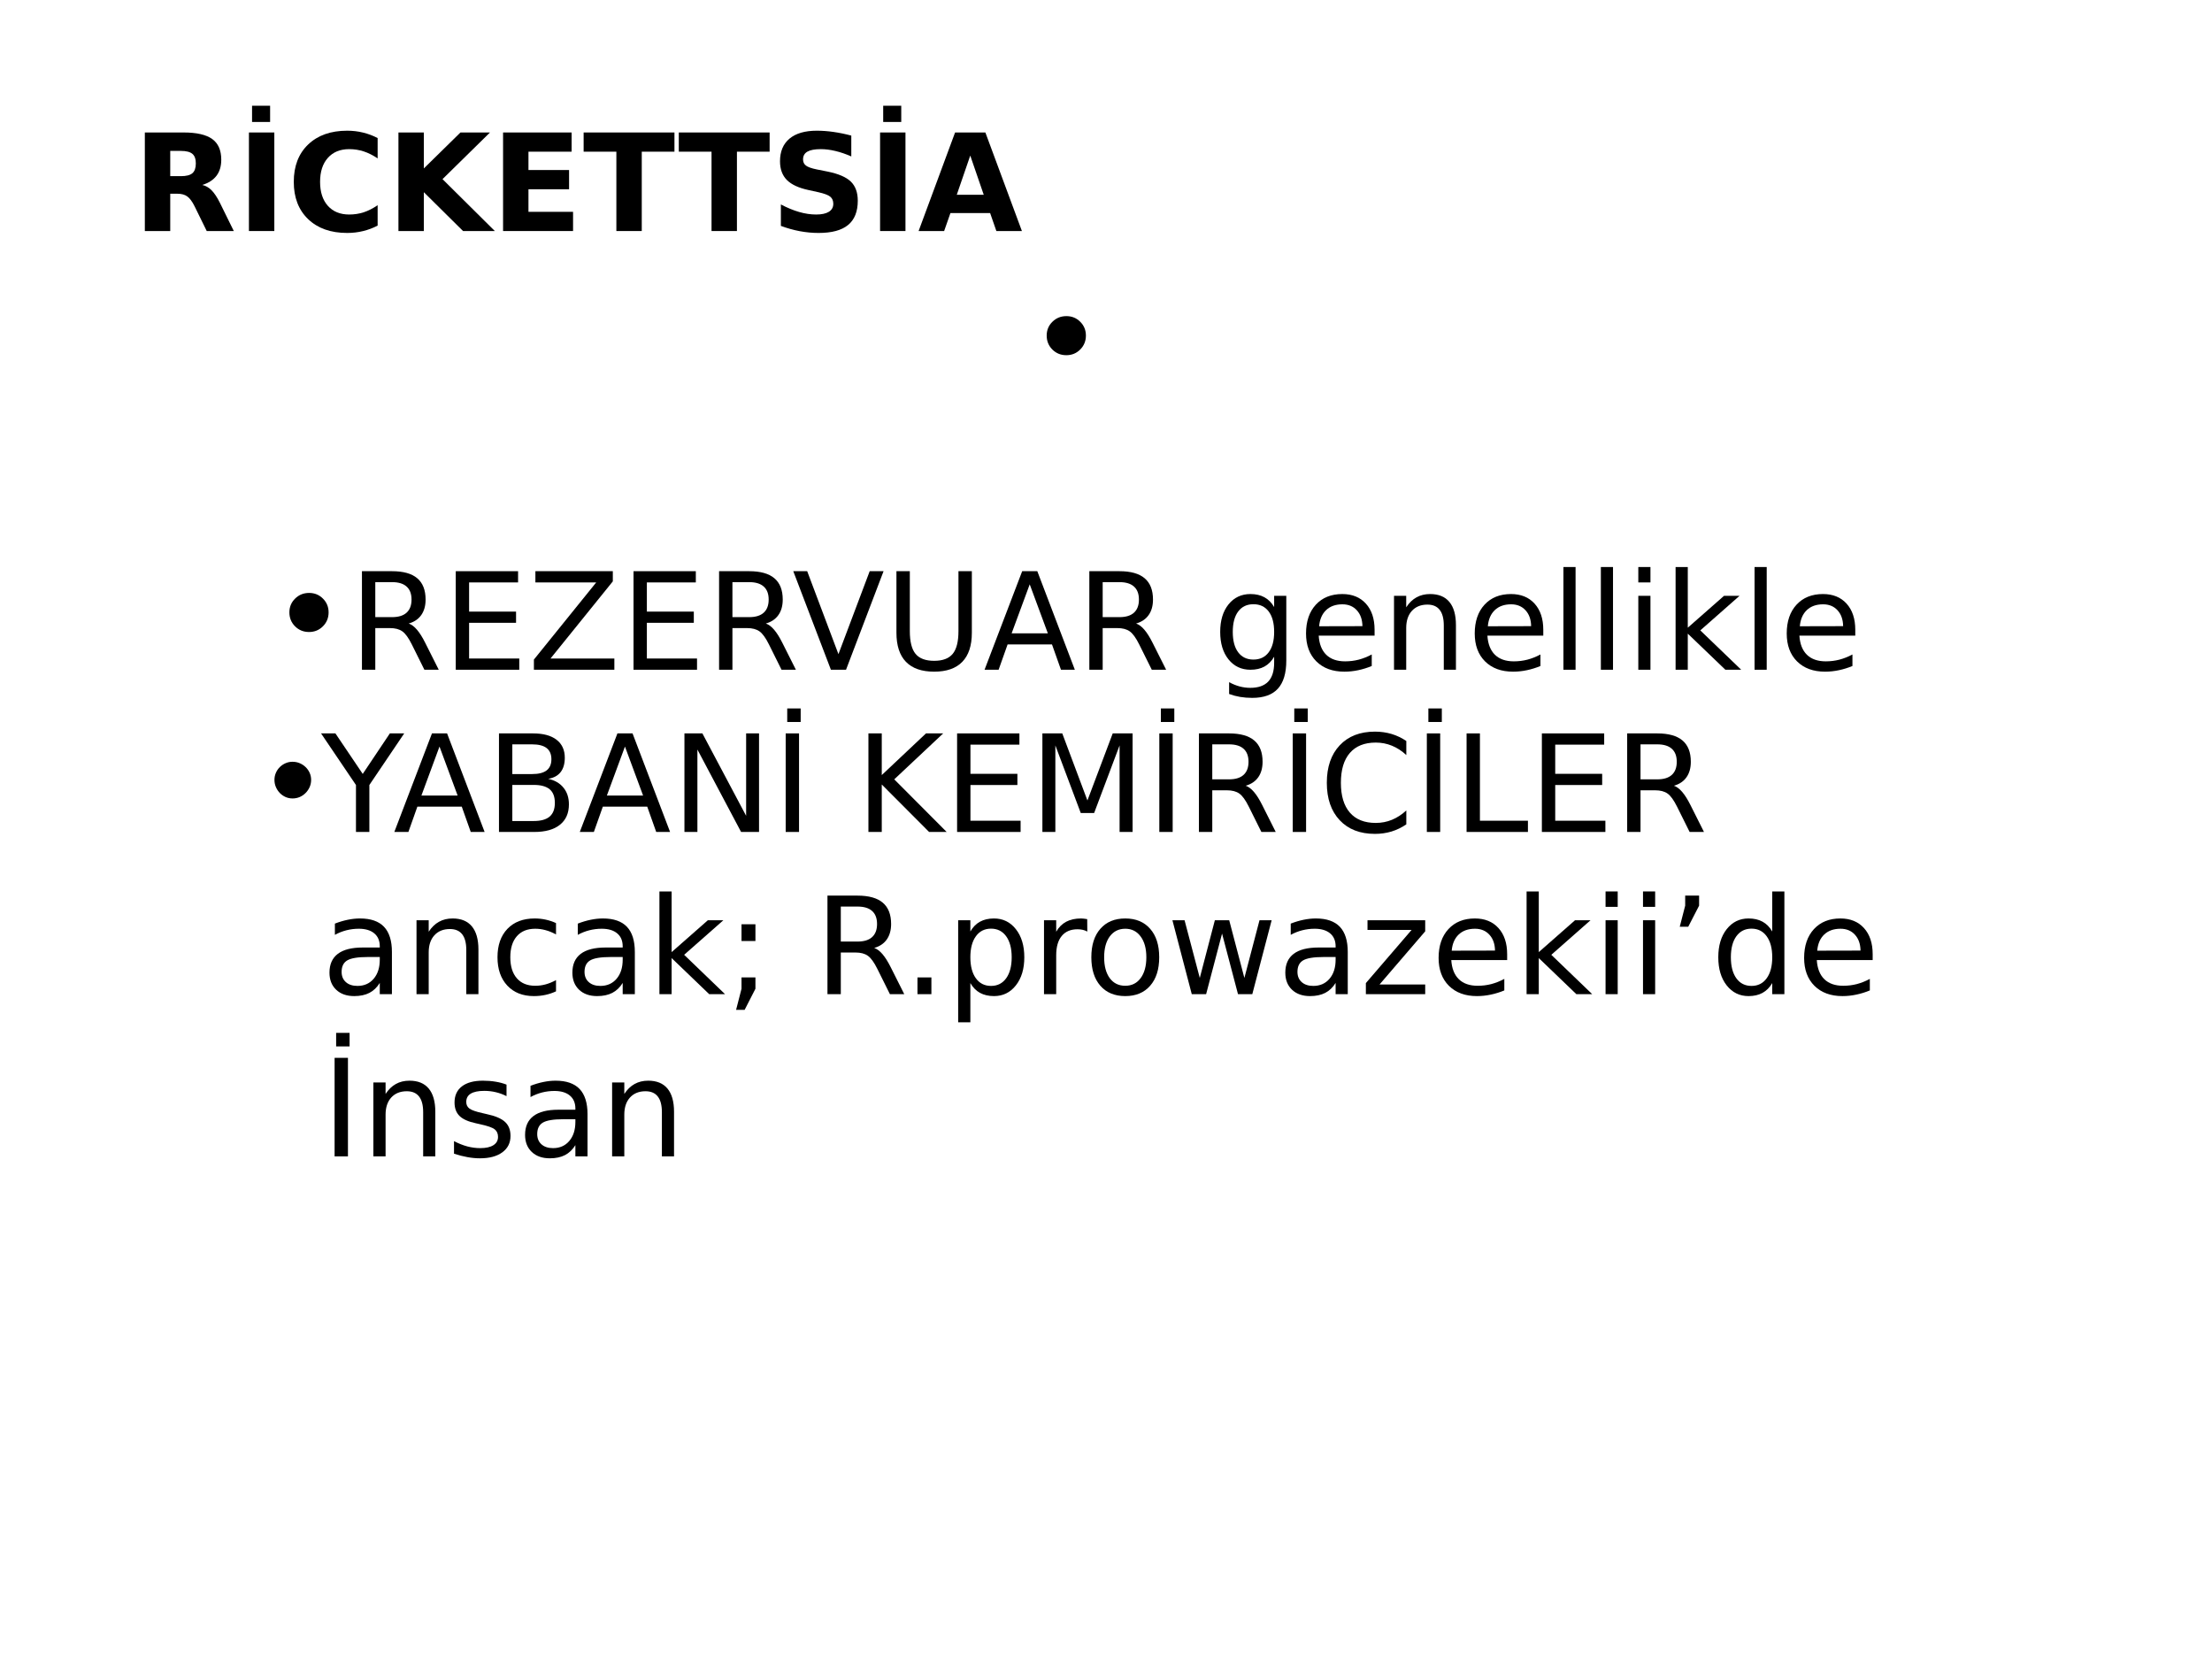 <?xml version="1.0" encoding="UTF-8"?>
<svg xmlns="http://www.w3.org/2000/svg" xmlns:xlink="http://www.w3.org/1999/xlink" width="720pt" height="540pt" viewBox="0 0 720 540" version="1.1">
<defs>
<g>
<symbol overflow="visible" id="glyph0-0">
<path style="stroke:none;" d="M 2.188 7.781 L 2.188 -31.031 L 24.188 -31.031 L 24.188 7.781 Z M 4.656 5.328 L 21.75 5.328 L 21.75 -28.547 L 4.656 -28.547 Z M 4.656 5.328 "/>
</symbol>
<symbol overflow="visible" id="glyph0-1">
<path style="stroke:none;" d="M 15.797 -17.859 C 17.523 -17.859 18.766 -18.176 19.516 -18.812 C 20.266 -19.457 20.641 -20.52 20.641 -22 C 20.641 -23.457 20.266 -24.5 19.516 -25.125 C 18.766 -25.758 17.523 -26.078 15.797 -26.078 L 12.312 -26.078 L 12.312 -17.859 Z M 12.312 -12.141 L 12.312 0 L 4.047 0 L 4.047 -32.078 L 16.672 -32.078 C 20.898 -32.078 24 -31.367 25.969 -29.953 C 27.938 -28.535 28.922 -26.289 28.922 -23.219 C 28.922 -21.102 28.406 -19.363 27.375 -18 C 26.352 -16.645 24.812 -15.645 22.75 -15 C 23.883 -14.738 24.898 -14.148 25.797 -13.234 C 26.691 -12.328 27.598 -10.953 28.516 -9.109 L 33 0 L 24.188 0 L 20.281 -7.969 C 19.488 -9.57 18.688 -10.664 17.875 -11.25 C 17.07 -11.844 16 -12.141 14.656 -12.141 Z M 12.312 -12.141 "/>
</symbol>
<symbol overflow="visible" id="glyph0-2">
<path style="stroke:none;" d="M 4.047 -32.078 L 12.312 -32.078 L 12.312 0 L 4.047 0 Z M 5.062 -40.781 L 10.938 -40.781 L 10.938 -35.5 L 5.062 -35.5 Z M 5.062 -40.781 "/>
</symbol>
<symbol overflow="visible" id="glyph0-3">
<path style="stroke:none;" d="M 29.484 -1.766 C 27.961 -0.973 26.379 -0.379 24.734 0.016 C 23.086 0.422 21.367 0.625 19.578 0.625 C 14.234 0.625 10 -0.867 6.875 -3.859 C 3.75 -6.848 2.188 -10.895 2.188 -16 C 2.188 -21.133 3.75 -25.191 6.875 -28.172 C 10 -31.16 14.234 -32.656 19.578 -32.656 C 21.367 -32.656 23.086 -32.453 24.734 -32.047 C 26.379 -31.648 27.961 -31.055 29.484 -30.266 L 29.484 -23.641 C 27.941 -24.68 26.426 -25.441 24.938 -25.922 C 23.445 -26.41 21.879 -26.656 20.234 -26.656 C 17.285 -26.656 14.969 -25.707 13.281 -23.812 C 11.594 -21.926 10.75 -19.32 10.75 -16 C 10.75 -12.695 11.594 -10.098 13.281 -8.203 C 14.969 -6.316 17.285 -5.375 20.234 -5.375 C 21.879 -5.375 23.445 -5.613 24.938 -6.094 C 26.426 -6.582 27.941 -7.352 29.484 -8.406 Z M 29.484 -1.766 "/>
</symbol>
<symbol overflow="visible" id="glyph0-4">
<path style="stroke:none;" d="M 4.047 -32.078 L 12.312 -32.078 L 12.312 -20.375 L 24.234 -32.078 L 33.844 -32.078 L 18.391 -16.891 L 35.422 0 L 25.078 0 L 12.312 -12.641 L 12.312 0 L 4.047 0 Z M 4.047 -32.078 "/>
</symbol>
<symbol overflow="visible" id="glyph0-5">
<path style="stroke:none;" d="M 4.047 -32.078 L 26.359 -32.078 L 26.359 -25.828 L 12.312 -25.828 L 12.312 -19.859 L 25.531 -19.859 L 25.531 -13.594 L 12.312 -13.594 L 12.312 -6.25 L 26.828 -6.25 L 26.828 0 L 4.047 0 Z M 4.047 -32.078 "/>
</symbol>
<symbol overflow="visible" id="glyph0-6">
<path style="stroke:none;" d="M 0.219 -32.078 L 29.781 -32.078 L 29.781 -25.828 L 19.141 -25.828 L 19.141 0 L 10.875 0 L 10.875 -25.828 L 0.219 -25.828 Z M 0.219 -32.078 "/>
</symbol>
<symbol overflow="visible" id="glyph0-7">
<path style="stroke:none;" d="M 26.359 -31.062 L 26.359 -24.281 C 24.598 -25.062 22.879 -25.648 21.203 -26.047 C 19.523 -26.453 17.941 -26.656 16.453 -26.656 C 14.484 -26.656 13.023 -26.383 12.078 -25.844 C 11.129 -25.301 10.656 -24.457 10.656 -23.312 C 10.656 -22.445 10.973 -21.773 11.609 -21.297 C 12.242 -20.816 13.398 -20.406 15.078 -20.062 L 18.609 -19.359 C 22.172 -18.641 24.703 -17.551 26.203 -16.094 C 27.711 -14.633 28.469 -12.555 28.469 -9.859 C 28.469 -6.328 27.414 -3.695 25.312 -1.969 C 23.219 -0.238 20.016 0.625 15.703 0.625 C 13.672 0.625 11.629 0.43 9.578 0.047 C 7.535 -0.336 5.488 -0.91 3.438 -1.672 L 3.438 -8.656 C 5.488 -7.57 7.469 -6.754 9.375 -6.203 C 11.289 -5.648 13.133 -5.375 14.906 -5.375 C 16.719 -5.375 18.102 -5.672 19.062 -6.266 C 20.02 -6.867 20.5 -7.734 20.5 -8.859 C 20.5 -9.859 20.172 -10.629 19.516 -11.172 C 18.867 -11.711 17.57 -12.203 15.625 -12.641 L 12.422 -13.344 C 9.211 -14.031 6.863 -15.125 5.375 -16.625 C 3.895 -18.133 3.156 -20.16 3.156 -22.703 C 3.156 -25.898 4.188 -28.359 6.25 -30.078 C 8.312 -31.797 11.273 -32.656 15.141 -32.656 C 16.91 -32.656 18.723 -32.52 20.578 -32.25 C 22.441 -31.988 24.367 -31.594 26.359 -31.062 Z M 26.359 -31.062 "/>
</symbol>
<symbol overflow="visible" id="glyph0-8">
<path style="stroke:none;" d="M 23.5 -5.844 L 10.578 -5.844 L 8.531 0 L 0.219 0 L 12.094 -32.078 L 21.953 -32.078 L 33.844 0 L 25.531 0 Z M 12.641 -11.797 L 21.422 -11.797 L 17.031 -24.562 Z M 12.641 -11.797 "/>
</symbol>
<symbol overflow="visible" id="glyph1-0">
<path style="stroke:none;" d="M 2.188 7.781 L 2.188 -31.031 L 24.188 -31.031 L 24.188 7.781 Z M 4.656 5.328 L 21.75 5.328 L 21.75 -28.547 L 4.656 -28.547 Z M 4.656 5.328 "/>
</symbol>
<symbol overflow="visible" id="glyph1-1">
<path style="stroke:none;" d="M 6.594 -16.375 C 6.594 -18.145 7.211 -19.641 8.453 -20.859 C 9.691 -22.086 11.211 -22.703 13.016 -22.703 C 14.797 -22.703 16.297 -22.086 17.516 -20.859 C 18.742 -19.641 19.359 -18.145 19.359 -16.375 C 19.359 -14.582 18.738 -13.066 17.5 -11.828 C 16.27 -10.598 14.766 -9.984 12.984 -9.984 C 11.191 -9.984 9.676 -10.598 8.438 -11.828 C 7.207 -13.066 6.594 -14.582 6.594 -16.375 Z M 6.594 -16.375 "/>
</symbol>
<symbol overflow="visible" id="glyph1-2">
<path style="stroke:none;" d="M 19.531 -15.047 C 20.457 -14.723 21.359 -14.047 22.234 -13.016 C 23.117 -11.984 24.008 -10.566 24.906 -8.766 L 29.312 0 L 24.641 0 L 20.547 -8.234 C 19.484 -10.379 18.453 -11.801 17.453 -12.5 C 16.461 -13.207 15.109 -13.562 13.391 -13.562 L 8.656 -13.562 L 8.656 0 L 4.312 0 L 4.312 -32.078 L 14.109 -32.078 C 17.773 -32.078 20.508 -31.312 22.312 -29.781 C 24.125 -28.25 25.031 -25.938 25.031 -22.844 C 25.031 -20.82 24.562 -19.145 23.625 -17.812 C 22.688 -16.477 21.32 -15.555 19.531 -15.047 Z M 8.656 -28.516 L 8.656 -17.125 L 14.109 -17.125 C 16.203 -17.125 17.781 -17.609 18.844 -18.578 C 19.914 -19.547 20.453 -20.969 20.453 -22.844 C 20.453 -24.719 19.914 -26.129 18.844 -27.078 C 17.781 -28.035 16.203 -28.516 14.109 -28.516 Z M 8.656 -28.516 "/>
</symbol>
<symbol overflow="visible" id="glyph1-3">
<path style="stroke:none;" d="M 4.312 -32.078 L 24.594 -32.078 L 24.594 -28.422 L 8.656 -28.422 L 8.656 -18.922 L 23.938 -18.922 L 23.938 -15.281 L 8.656 -15.281 L 8.656 -3.656 L 24.984 -3.656 L 24.984 0 L 4.312 0 Z M 4.312 -32.078 "/>
</symbol>
<symbol overflow="visible" id="glyph1-4">
<path style="stroke:none;" d="M 2.469 -32.078 L 27.672 -32.078 L 27.672 -28.766 L 7.391 -3.656 L 28.172 -3.656 L 28.172 0 L 1.984 0 L 1.984 -3.312 L 22.266 -28.422 L 2.469 -28.422 Z M 2.469 -32.078 "/>
</symbol>
<symbol overflow="visible" id="glyph1-5">
<path style="stroke:none;" d="M 12.594 0 L 0.344 -32.078 L 4.875 -32.078 L 15.047 -5.078 L 25.219 -32.078 L 29.734 -32.078 L 17.516 0 Z M 12.594 0 "/>
</symbol>
<symbol overflow="visible" id="glyph1-6">
<path style="stroke:none;" d="M 3.828 -32.078 L 8.188 -32.078 L 8.188 -12.594 C 8.188 -9.156 8.805 -6.68 10.047 -5.172 C 11.297 -3.66 13.316 -2.906 16.109 -2.906 C 18.891 -2.906 20.898 -3.66 22.141 -5.172 C 23.391 -6.68 24.016 -9.156 24.016 -12.594 L 24.016 -32.078 L 28.375 -32.078 L 28.375 -12.047 C 28.375 -7.867 27.336 -4.711 25.266 -2.578 C 23.203 -0.441 20.148 0.625 16.109 0.625 C 12.055 0.625 8.992 -0.441 6.922 -2.578 C 4.859 -4.711 3.828 -7.867 3.828 -12.047 Z M 3.828 -32.078 "/>
</symbol>
<symbol overflow="visible" id="glyph1-7">
<path style="stroke:none;" d="M 15.047 -27.797 L 9.156 -11.844 L 20.953 -11.844 Z M 12.594 -32.078 L 17.516 -32.078 L 29.734 0 L 25.219 0 L 22.297 -8.234 L 7.844 -8.234 L 4.922 0 L 0.344 0 Z M 12.594 -32.078 "/>
</symbol>
<symbol overflow="visible" id="glyph1-8">
<path style="stroke:none;" d=""/>
</symbol>
<symbol overflow="visible" id="glyph1-9">
<path style="stroke:none;" d="M 19.984 -12.312 C 19.984 -15.176 19.391 -17.395 18.203 -18.969 C 17.023 -20.539 15.367 -21.328 13.234 -21.328 C 11.117 -21.328 9.469 -20.539 8.281 -18.969 C 7.102 -17.395 6.516 -15.176 6.516 -12.312 C 6.516 -9.457 7.102 -7.242 8.281 -5.672 C 9.469 -4.098 11.117 -3.312 13.234 -3.312 C 15.367 -3.312 17.023 -4.098 18.203 -5.672 C 19.391 -7.242 19.984 -9.457 19.984 -12.312 Z M 23.938 -2.984 C 23.938 1.109 23.023 4.156 21.203 6.156 C 19.391 8.156 16.602 9.156 12.844 9.156 C 11.457 9.156 10.145 9.051 8.906 8.844 C 7.676 8.633 6.484 8.316 5.328 7.891 L 5.328 4.047 C 6.484 4.672 7.629 5.133 8.766 5.438 C 9.898 5.738 11.051 5.891 12.219 5.891 C 14.812 5.891 16.754 5.211 18.047 3.859 C 19.336 2.504 19.984 0.457 19.984 -2.281 L 19.984 -4.234 C 19.16 -2.816 18.113 -1.754 16.844 -1.047 C 15.57 -0.348 14.047 0 12.266 0 C 9.316 0 6.938 -1.125 5.125 -3.375 C 3.32 -5.625 2.422 -8.602 2.422 -12.312 C 2.422 -16.031 3.32 -19.016 5.125 -21.266 C 6.938 -23.516 9.316 -24.641 12.266 -24.641 C 14.047 -24.641 15.57 -24.285 16.844 -23.578 C 18.113 -22.879 19.16 -21.82 19.984 -20.406 L 19.984 -24.062 L 23.938 -24.062 Z M 23.938 -2.984 "/>
</symbol>
<symbol overflow="visible" id="glyph1-10">
<path style="stroke:none;" d="M 24.734 -13.016 L 24.734 -11.094 L 6.547 -11.094 C 6.723 -8.363 7.547 -6.285 9.016 -4.859 C 10.484 -3.441 12.523 -2.734 15.141 -2.734 C 16.66 -2.734 18.133 -2.914 19.562 -3.281 C 20.988 -3.656 22.406 -4.219 23.812 -4.969 L 23.812 -1.219 C 22.383 -0.625 20.926 -0.172 19.438 0.141 C 17.945 0.461 16.438 0.625 14.906 0.625 C 11.07 0.625 8.031 -0.488 5.781 -2.719 C 3.539 -4.957 2.422 -7.984 2.422 -11.797 C 2.422 -15.734 3.484 -18.859 5.609 -21.172 C 7.742 -23.484 10.613 -24.641 14.219 -24.641 C 17.457 -24.641 20.02 -23.598 21.906 -21.516 C 23.789 -19.43 24.734 -16.598 24.734 -13.016 Z M 20.781 -14.188 C 20.75 -16.344 20.141 -18.066 18.953 -19.359 C 17.773 -20.648 16.211 -21.297 14.266 -21.297 C 12.055 -21.297 10.289 -20.672 8.969 -19.422 C 7.645 -18.172 6.883 -16.414 6.688 -14.156 Z M 20.781 -14.188 "/>
</symbol>
<symbol overflow="visible" id="glyph1-11">
<path style="stroke:none;" d="M 24.156 -14.531 L 24.156 0 L 20.203 0 L 20.203 -14.391 C 20.203 -16.672 19.754 -18.375 18.859 -19.5 C 17.973 -20.633 16.645 -21.203 14.875 -21.203 C 12.738 -21.203 11.051 -20.52 9.812 -19.156 C 8.582 -17.801 7.969 -15.945 7.969 -13.594 L 7.969 0 L 4 0 L 4 -24.062 L 7.969 -24.062 L 7.969 -20.328 C 8.914 -21.773 10.031 -22.852 11.312 -23.562 C 12.594 -24.281 14.07 -24.641 15.75 -24.641 C 18.508 -24.641 20.598 -23.785 22.016 -22.078 C 23.441 -20.367 24.156 -17.852 24.156 -14.531 Z M 24.156 -14.531 "/>
</symbol>
<symbol overflow="visible" id="glyph1-12">
<path style="stroke:none;" d="M 4.141 -33.438 L 8.094 -33.438 L 8.094 0 L 4.141 0 Z M 4.141 -33.438 "/>
</symbol>
<symbol overflow="visible" id="glyph1-13">
<path style="stroke:none;" d="M 4.141 -24.062 L 8.094 -24.062 L 8.094 0 L 4.141 0 Z M 4.141 -33.438 L 8.094 -33.438 L 8.094 -28.422 L 4.141 -28.422 Z M 4.141 -33.438 "/>
</symbol>
<symbol overflow="visible" id="glyph1-14">
<path style="stroke:none;" d="M 4 -33.438 L 7.969 -33.438 L 7.969 -13.688 L 19.766 -24.062 L 24.812 -24.062 L 12.047 -12.812 L 25.359 0 L 20.203 0 L 7.969 -11.75 L 7.969 0 L 4 0 Z M 4 -33.438 "/>
</symbol>
<symbol overflow="visible" id="glyph1-15">
<path style="stroke:none;" d="M -0.094 -32.078 L 4.578 -32.078 L 13.469 -18.891 L 22.297 -32.078 L 26.969 -32.078 L 15.625 -15.281 L 15.625 0 L 11.266 0 L 11.266 -15.281 Z M -0.094 -32.078 "/>
</symbol>
<symbol overflow="visible" id="glyph1-16">
<path style="stroke:none;" d="M 8.656 -15.312 L 8.656 -3.562 L 15.625 -3.562 C 17.957 -3.562 19.688 -4.047 20.812 -5.016 C 21.938 -5.984 22.5 -7.461 22.5 -9.453 C 22.5 -11.461 21.938 -12.941 20.812 -13.891 C 19.688 -14.836 17.957 -15.312 15.625 -15.312 Z M 8.656 -28.516 L 8.656 -18.844 L 15.078 -18.844 C 17.203 -18.844 18.781 -19.238 19.812 -20.031 C 20.852 -20.832 21.375 -22.047 21.375 -23.672 C 21.375 -25.297 20.852 -26.508 19.812 -27.312 C 18.781 -28.113 17.203 -28.516 15.078 -28.516 Z M 4.312 -32.078 L 15.406 -32.078 C 18.719 -32.078 21.266 -31.391 23.047 -30.016 C 24.836 -28.641 25.734 -26.688 25.734 -24.156 C 25.734 -22.188 25.273 -20.617 24.359 -19.453 C 23.441 -18.297 22.098 -17.578 20.328 -17.297 C 22.461 -16.836 24.117 -15.879 25.297 -14.422 C 26.484 -12.973 27.078 -11.16 27.078 -8.984 C 27.078 -6.117 26.102 -3.906 24.156 -2.344 C 22.207 -0.781 19.43 0 15.828 0 L 4.312 0 Z M 4.312 -32.078 "/>
</symbol>
<symbol overflow="visible" id="glyph1-17">
<path style="stroke:none;" d="M 4.312 -32.078 L 10.156 -32.078 L 24.391 -5.25 L 24.391 -32.078 L 28.594 -32.078 L 28.594 0 L 22.75 0 L 8.531 -26.828 L 8.531 0 L 4.312 0 Z M 4.312 -32.078 "/>
</symbol>
<symbol overflow="visible" id="glyph1-18">
<path style="stroke:none;" d="M 4.312 -32.078 L 8.656 -32.078 L 8.656 0 L 4.312 0 Z M 4.812 -40.203 L 9.188 -40.203 L 9.188 -35.797 L 4.812 -35.797 Z M 4.812 -40.203 "/>
</symbol>
<symbol overflow="visible" id="glyph1-19">
<path style="stroke:none;" d="M 4.312 -32.078 L 8.656 -32.078 L 8.656 -18.516 L 23.047 -32.078 L 28.641 -32.078 L 12.719 -17.125 L 29.781 0 L 24.062 0 L 8.656 -15.453 L 8.656 0 L 4.312 0 Z M 4.312 -32.078 "/>
</symbol>
<symbol overflow="visible" id="glyph1-20">
<path style="stroke:none;" d="M 4.312 -32.078 L 10.781 -32.078 L 18.969 -10.25 L 27.203 -32.078 L 33.672 -32.078 L 33.672 0 L 29.438 0 L 29.438 -28.172 L 21.156 -6.172 L 16.797 -6.172 L 8.531 -28.172 L 8.531 0 L 4.312 0 Z M 4.312 -32.078 "/>
</symbol>
<symbol overflow="visible" id="glyph1-21">
<path style="stroke:none;" d="M 28.344 -29.609 L 28.344 -25.031 C 26.875 -26.395 25.312 -27.41 23.656 -28.078 C 22.008 -28.754 20.254 -29.094 18.391 -29.094 C 14.723 -29.094 11.914 -27.969 9.969 -25.719 C 8.02 -23.477 7.047 -20.238 7.047 -16 C 7.047 -11.781 8.02 -8.547 9.969 -6.297 C 11.914 -4.055 14.723 -2.938 18.391 -2.938 C 20.254 -2.938 22.008 -3.273 23.656 -3.953 C 25.312 -4.629 26.875 -5.645 28.344 -7 L 28.344 -2.469 C 26.82 -1.438 25.211 -0.66 23.516 -0.141 C 21.816 0.367 20.023 0.625 18.141 0.625 C 13.273 0.625 9.445 -0.859 6.656 -3.828 C 3.863 -6.805 2.469 -10.863 2.469 -16 C 2.469 -21.156 3.863 -25.219 6.656 -28.188 C 9.445 -31.164 13.273 -32.656 18.141 -32.656 C 20.055 -32.656 21.863 -32.398 23.562 -31.891 C 25.258 -31.379 26.852 -30.617 28.344 -29.609 Z M 28.344 -29.609 "/>
</symbol>
<symbol overflow="visible" id="glyph1-22">
<path style="stroke:none;" d="M 4.312 -32.078 L 8.656 -32.078 L 8.656 -3.656 L 24.281 -3.656 L 24.281 0 L 4.312 0 Z M 4.312 -32.078 "/>
</symbol>
<symbol overflow="visible" id="glyph1-23">
<path style="stroke:none;" d="M 15.078 -12.094 C 11.891 -12.094 9.676 -11.727 8.438 -11 C 7.207 -10.27 6.594 -9.023 6.594 -7.266 C 6.594 -5.859 7.055 -4.742 7.984 -3.922 C 8.91 -3.098 10.164 -2.688 11.75 -2.688 C 13.945 -2.688 15.707 -3.461 17.031 -5.016 C 18.352 -6.566 19.016 -8.633 19.016 -11.219 L 19.016 -12.094 Z M 22.969 -13.734 L 22.969 0 L 19.016 0 L 19.016 -3.656 C 18.109 -2.195 16.984 -1.117 15.641 -0.422 C 14.297 0.273 12.648 0.625 10.703 0.625 C 8.234 0.625 6.27 -0.066 4.812 -1.453 C 3.363 -2.836 2.641 -4.688 2.641 -7 C 2.641 -9.707 3.547 -11.75 5.359 -13.125 C 7.172 -14.5 9.875 -15.188 13.469 -15.188 L 19.016 -15.188 L 19.016 -15.578 C 19.016 -17.398 18.414 -18.805 17.219 -19.797 C 16.02 -20.797 14.344 -21.297 12.188 -21.297 C 10.812 -21.297 9.469 -21.129 8.156 -20.797 C 6.852 -20.461 5.602 -19.969 4.406 -19.312 L 4.406 -22.969 C 5.852 -23.531 7.254 -23.945 8.609 -24.219 C 9.973 -24.5 11.301 -24.641 12.594 -24.641 C 16.07 -24.641 18.672 -23.738 20.391 -21.938 C 22.109 -20.133 22.969 -17.398 22.969 -13.734 Z M 22.969 -13.734 "/>
</symbol>
<symbol overflow="visible" id="glyph1-24">
<path style="stroke:none;" d="M 21.469 -23.141 L 21.469 -19.438 C 20.344 -20.062 19.219 -20.523 18.094 -20.828 C 16.977 -21.141 15.848 -21.297 14.703 -21.297 C 12.129 -21.297 10.133 -20.484 8.719 -18.859 C 7.301 -17.234 6.594 -14.953 6.594 -12.016 C 6.594 -9.078 7.301 -6.797 8.719 -5.172 C 10.133 -3.547 12.129 -2.734 14.703 -2.734 C 15.848 -2.734 16.977 -2.883 18.094 -3.188 C 19.219 -3.5 20.344 -3.961 21.469 -4.578 L 21.469 -0.922 C 20.363 -0.41 19.219 -0.023 18.031 0.234 C 16.852 0.492 15.598 0.625 14.266 0.625 C 10.641 0.625 7.758 -0.508 5.625 -2.781 C 3.488 -5.062 2.422 -8.141 2.422 -12.016 C 2.422 -15.93 3.5 -19.016 5.656 -21.266 C 7.812 -23.516 10.77 -24.641 14.531 -24.641 C 15.738 -24.641 16.922 -24.516 18.078 -24.266 C 19.242 -24.016 20.375 -23.641 21.469 -23.141 Z M 21.469 -23.141 "/>
</symbol>
<symbol overflow="visible" id="glyph1-25">
<path style="stroke:none;" d="M 5.156 -22.75 L 9.688 -22.75 L 9.688 -17.297 L 5.156 -17.297 Z M 5.156 -5.453 L 9.688 -5.453 L 9.688 -1.766 L 6.172 5.109 L 3.391 5.109 L 5.156 -1.766 Z M 5.156 -5.453 "/>
</symbol>
<symbol overflow="visible" id="glyph1-26">
<path style="stroke:none;" d="M 4.703 -5.453 L 9.234 -5.453 L 9.234 0 L 4.703 0 Z M 4.703 -5.453 "/>
</symbol>
<symbol overflow="visible" id="glyph1-27">
<path style="stroke:none;" d="M 7.969 -3.609 L 7.969 9.156 L 4 9.156 L 4 -24.062 L 7.969 -24.062 L 7.969 -20.406 C 8.801 -21.844 9.848 -22.906 11.109 -23.594 C 12.379 -24.289 13.895 -24.641 15.656 -24.641 C 18.582 -24.641 20.957 -23.477 22.781 -21.156 C 24.613 -18.844 25.531 -15.797 25.531 -12.016 C 25.531 -8.234 24.613 -5.18 22.781 -2.859 C 20.957 -0.535 18.582 0.625 15.656 0.625 C 13.895 0.625 12.379 0.273 11.109 -0.422 C 9.848 -1.117 8.801 -2.18 7.969 -3.609 Z M 21.422 -12.016 C 21.422 -14.922 20.82 -17.195 19.625 -18.844 C 18.426 -20.5 16.785 -21.328 14.703 -21.328 C 12.609 -21.328 10.961 -20.5 9.766 -18.844 C 8.566 -17.195 7.969 -14.922 7.969 -12.016 C 7.969 -9.109 8.566 -6.828 9.766 -5.172 C 10.961 -3.516 12.609 -2.688 14.703 -2.688 C 16.785 -2.688 18.426 -3.516 19.625 -5.172 C 20.82 -6.828 21.422 -9.109 21.422 -12.016 Z M 21.422 -12.016 "/>
</symbol>
<symbol overflow="visible" id="glyph1-28">
<path style="stroke:none;" d="M 18.094 -20.375 C 17.645 -20.625 17.16 -20.812 16.641 -20.938 C 16.117 -21.062 15.539 -21.125 14.906 -21.125 C 12.676 -21.125 10.961 -20.395 9.766 -18.938 C 8.566 -17.488 7.969 -15.398 7.969 -12.672 L 7.969 0 L 4 0 L 4 -24.062 L 7.969 -24.062 L 7.969 -20.328 C 8.801 -21.785 9.883 -22.867 11.219 -23.578 C 12.551 -24.285 14.172 -24.641 16.078 -24.641 C 16.348 -24.641 16.645 -24.617 16.969 -24.578 C 17.301 -24.547 17.664 -24.492 18.062 -24.422 Z M 18.094 -20.375 "/>
</symbol>
<symbol overflow="visible" id="glyph1-29">
<path style="stroke:none;" d="M 13.469 -21.297 C 11.352 -21.297 9.676 -20.469 8.438 -18.812 C 7.207 -17.156 6.594 -14.891 6.594 -12.016 C 6.594 -9.129 7.203 -6.859 8.422 -5.203 C 9.648 -3.555 11.332 -2.734 13.469 -2.734 C 15.57 -2.734 17.238 -3.562 18.469 -5.219 C 19.707 -6.883 20.328 -9.148 20.328 -12.016 C 20.328 -14.859 19.707 -17.113 18.469 -18.781 C 17.238 -20.457 15.57 -21.297 13.469 -21.297 Z M 13.469 -24.641 C 16.906 -24.641 19.602 -23.52 21.562 -21.281 C 23.531 -19.051 24.516 -15.961 24.516 -12.016 C 24.516 -8.078 23.531 -4.984 21.562 -2.734 C 19.602 -0.492 16.906 0.625 13.469 0.625 C 10.02 0.625 7.316 -0.492 5.359 -2.734 C 3.398 -4.984 2.422 -8.078 2.422 -12.016 C 2.422 -15.961 3.398 -19.051 5.359 -21.281 C 7.316 -23.52 10.02 -24.641 13.469 -24.641 Z M 13.469 -24.641 "/>
</symbol>
<symbol overflow="visible" id="glyph1-30">
<path style="stroke:none;" d="M 1.844 -24.062 L 5.797 -24.062 L 10.75 -5.281 L 15.656 -24.062 L 20.328 -24.062 L 25.266 -5.281 L 30.188 -24.062 L 34.141 -24.062 L 27.844 0 L 23.188 0 L 18 -19.719 L 12.812 0 L 8.141 0 Z M 1.844 -24.062 "/>
</symbol>
<symbol overflow="visible" id="glyph1-31">
<path style="stroke:none;" d="M 2.422 -24.062 L 21.203 -24.062 L 21.203 -20.453 L 6.344 -3.156 L 21.203 -3.156 L 21.203 0 L 1.891 0 L 1.891 -3.609 L 16.766 -20.906 L 2.422 -20.906 Z M 2.422 -24.062 "/>
</symbol>
<symbol overflow="visible" id="glyph1-32">
<path style="stroke:none;" d="M 5.594 -32.078 L 10.125 -32.078 L 10.125 -28.812 L 6.594 -21.953 L 3.828 -21.953 L 5.594 -28.812 Z M 5.594 -32.078 "/>
</symbol>
<symbol overflow="visible" id="glyph1-33">
<path style="stroke:none;" d="M 19.984 -20.406 L 19.984 -33.438 L 23.938 -33.438 L 23.938 0 L 19.984 0 L 19.984 -3.609 C 19.148 -2.18 18.098 -1.117 16.828 -0.422 C 15.566 0.273 14.047 0.625 12.266 0.625 C 9.359 0.625 6.988 -0.535 5.156 -2.859 C 3.332 -5.18 2.422 -8.234 2.422 -12.016 C 2.422 -15.797 3.332 -18.844 5.156 -21.156 C 6.988 -23.477 9.359 -24.641 12.266 -24.641 C 14.047 -24.641 15.566 -24.289 16.828 -23.594 C 18.098 -22.906 19.148 -21.844 19.984 -20.406 Z M 6.516 -12.016 C 6.516 -9.109 7.109 -6.828 8.297 -5.172 C 9.492 -3.516 11.141 -2.688 13.234 -2.688 C 15.328 -2.688 16.973 -3.516 18.172 -5.172 C 19.379 -6.828 19.984 -9.109 19.984 -12.016 C 19.984 -14.922 19.379 -17.195 18.172 -18.844 C 16.973 -20.5 15.328 -21.328 13.234 -21.328 C 11.141 -21.328 9.492 -20.5 8.297 -18.844 C 7.109 -17.195 6.516 -14.922 6.516 -12.016 Z M 6.516 -12.016 "/>
</symbol>
<symbol overflow="visible" id="glyph1-34">
<path style="stroke:none;" d="M 19.484 -23.359 L 19.484 -19.609 C 18.367 -20.18 17.207 -20.609 16 -20.891 C 14.801 -21.18 13.555 -21.328 12.266 -21.328 C 10.305 -21.328 8.832 -21.023 7.844 -20.422 C 6.863 -19.828 6.375 -18.926 6.375 -17.719 C 6.375 -16.801 6.723 -16.082 7.422 -15.562 C 8.129 -15.039 9.547 -14.547 11.672 -14.078 L 13.016 -13.766 C 15.828 -13.172 17.82 -12.32 19 -11.219 C 20.188 -10.125 20.781 -8.598 20.781 -6.641 C 20.781 -4.398 19.895 -2.629 18.125 -1.328 C 16.352 -0.023 13.922 0.625 10.828 0.625 C 9.535 0.625 8.191 0.5 6.797 0.25 C 5.398 0 3.93 -0.375 2.391 -0.875 L 2.391 -4.969 C 3.848 -4.207 5.285 -3.633 6.703 -3.25 C 8.117 -2.875 9.523 -2.688 10.922 -2.688 C 12.773 -2.688 14.203 -3.004 15.203 -3.641 C 16.211 -4.273 16.719 -5.176 16.719 -6.344 C 16.719 -7.414 16.352 -8.238 15.625 -8.812 C 14.906 -9.383 13.32 -9.938 10.875 -10.469 L 9.5 -10.781 C 7.051 -11.301 5.281 -12.094 4.188 -13.156 C 3.102 -14.227 2.562 -15.691 2.562 -17.547 C 2.562 -19.816 3.363 -21.566 4.969 -22.797 C 6.57 -24.023 8.848 -24.641 11.797 -24.641 C 13.254 -24.641 14.629 -24.531 15.922 -24.312 C 17.211 -24.102 18.398 -23.785 19.484 -23.359 Z M 19.484 -23.359 "/>
</symbol>
<symbol overflow="visible" id="glyph2-0">
<path style="stroke:none;" d="M 1.469 0 L 1.469 -29.328 L 13.156 -29.328 L 13.156 0 Z M 2.922 -1.469 L 11.688 -1.469 L 11.688 -27.859 L 2.922 -27.859 Z M 2.922 -1.469 "/>
</symbol>
<symbol overflow="visible" id="glyph2-1">
<path style="stroke:none;" d="M 13.672 -14.656 C 13.672 -13.82 13.508 -13.039 13.188 -12.312 C 12.863 -11.582 12.426 -10.941 11.875 -10.391 C 11.332 -9.836 10.695 -9.398 9.969 -9.078 C 9.238 -8.766 8.457 -8.609 7.625 -8.609 C 6.812 -8.609 6.051 -8.766 5.344 -9.078 C 4.633 -9.398 4.008 -9.836 3.469 -10.391 C 2.938 -10.941 2.516 -11.582 2.203 -12.312 C 1.891 -13.039 1.734 -13.82 1.734 -14.656 C 1.734 -15.469 1.891 -16.234 2.203 -16.953 C 2.516 -17.672 2.938 -18.289 3.469 -18.812 C 4.008 -19.344 4.633 -19.766 5.344 -20.078 C 6.051 -20.391 6.812 -20.547 7.625 -20.547 C 8.457 -20.547 9.238 -20.391 9.969 -20.078 C 10.695 -19.766 11.332 -19.344 11.875 -18.812 C 12.426 -18.289 12.863 -17.672 13.188 -16.953 C 13.508 -16.234 13.672 -15.469 13.672 -14.656 Z M 13.672 -14.656 "/>
</symbol>
</g>
</defs>
<g id="surface1">
<rect x="0" y="0" width="720" height="540" style="fill:rgb(100%,100%,100%);fill-opacity:1;stroke:none;"/>
<rect x="0" y="0" width="720" height="540" style="fill:rgb(100%,100%,100%);fill-opacity:1;stroke:none;"/>
<g style="fill:rgb(0%,0%,0%);fill-opacity:1;">
  <use xlink:href="#glyph0-1" x="43.1" y="75.2"/>
  <use xlink:href="#glyph0-2" x="76.98" y="75.2"/>
</g>
<g style="fill:rgb(0%,0%,0%);fill-opacity:1;">
  <use xlink:href="#glyph0-3" x="93.436" y="75.2"/>
</g>
<g style="fill:rgb(0%,0%,0%);fill-opacity:1;">
  <use xlink:href="#glyph0-4" x="125.644" y="75.2"/>
  <use xlink:href="#glyph0-5" x="159.7" y="75.2"/>
  <use xlink:href="#glyph0-6" x="189.752" y="75.2"/>
</g>
<g style="fill:rgb(0%,0%,0%);fill-opacity:1;">
  <use xlink:href="#glyph0-6" x="220.728" y="75.2"/>
  <use xlink:href="#glyph0-7" x="250.736" y="75.2"/>
  <use xlink:href="#glyph0-2" x="282.416" y="75.2"/>
  <use xlink:href="#glyph0-8" x="298.784" y="75.2"/>
</g>
<g style="fill:rgb(0%,0%,0%);fill-opacity:1;">
  <use xlink:href="#glyph1-1" x="334.1" y="125.6"/>
</g>
<g style="fill:rgb(0%,0%,0%);fill-opacity:1;">
  <use xlink:href="#glyph1-1" x="87.6" y="215.7"/>
</g>
<g style="fill:rgb(0%,0%,0%);fill-opacity:1;">
  <use xlink:href="#glyph1-2" x="113.5" y="218"/>
  <use xlink:href="#glyph1-3" x="144.036" y="218"/>
  <use xlink:href="#glyph1-4" x="171.8" y="218"/>
</g>
<g style="fill:rgb(0%,0%,0%);fill-opacity:1;">
  <use xlink:href="#glyph1-3" x="201.896" y="218"/>
</g>
<g style="fill:rgb(0%,0%,0%);fill-opacity:1;">
  <use xlink:href="#glyph1-2" x="229.748" y="218"/>
</g>
<g style="fill:rgb(0%,0%,0%);fill-opacity:1;">
  <use xlink:href="#glyph1-5" x="257.864" y="218"/>
  <use xlink:href="#glyph1-6" x="287.96" y="218"/>
  <use xlink:href="#glyph1-7" x="320.124" y="218"/>
</g>
<g style="fill:rgb(0%,0%,0%);fill-opacity:1;">
  <use xlink:href="#glyph1-2" x="350.264" y="218"/>
  <use xlink:href="#glyph1-8" x="380.8" y="218"/>
  <use xlink:href="#glyph1-9" x="394.748" y="218"/>
</g>
<g style="fill:rgb(0%,0%,0%);fill-opacity:1;">
  <use xlink:href="#glyph1-10" x="422.688" y="218"/>
  <use xlink:href="#glyph1-11" x="449.748" y="218"/>
  <use xlink:href="#glyph1-10" x="477.6" y="218"/>
</g>
<g style="fill:rgb(0%,0%,0%);fill-opacity:1;">
  <use xlink:href="#glyph1-12" x="504.748" y="218"/>
  <use xlink:href="#glyph1-12" x="516.936" y="218"/>
  <use xlink:href="#glyph1-13" x="529.124" y="218"/>
</g>
<g style="fill:rgb(0%,0%,0%);fill-opacity:1;">
  <use xlink:href="#glyph1-14" x="541.4" y="218"/>
</g>
<g style="fill:rgb(0%,0%,0%);fill-opacity:1;">
  <use xlink:href="#glyph1-12" x="566.964" y="218"/>
  <use xlink:href="#glyph1-10" x="579.152" y="218"/>
</g>
<g style="fill:rgb(0%,0%,0%);fill-opacity:1;">
  <use xlink:href="#glyph2-1" x="87.6" y="268.5"/>
</g>
<g style="fill:rgb(0%,0%,0%);fill-opacity:1;">
  <use xlink:href="#glyph1-15" x="104.6" y="270.8"/>
</g>
<g style="fill:rgb(0%,0%,0%);fill-opacity:1;">
  <use xlink:href="#glyph1-7" x="128.008" y="270.8"/>
  <use xlink:href="#glyph1-16" x="158.104" y="270.8"/>
</g>
<g style="fill:rgb(0%,0%,0%);fill-opacity:1;">
  <use xlink:href="#glyph1-7" x="188.376" y="270.8"/>
  <use xlink:href="#glyph1-17" x="218.472" y="270.8"/>
</g>
<g style="fill:rgb(0%,0%,0%);fill-opacity:1;">
  <use xlink:href="#glyph1-18" x="251.428" y="270.8"/>
</g>
<g style="fill:rgb(0%,0%,0%);fill-opacity:1;">
  <use xlink:href="#glyph1-8" x="264.32" y="270.8"/>
</g>
<g style="fill:rgb(0%,0%,0%);fill-opacity:1;">
  <use xlink:href="#glyph1-19" x="278.356" y="270.8"/>
</g>
<g style="fill:rgb(0%,0%,0%);fill-opacity:1;">
  <use xlink:href="#glyph1-3" x="307.22" y="270.8"/>
  <use xlink:href="#glyph1-20" x="334.984" y="270.8"/>
</g>
<g style="fill:rgb(0%,0%,0%);fill-opacity:1;">
  <use xlink:href="#glyph1-18" x="373.044" y="270.8"/>
</g>
<g style="fill:rgb(0%,0%,0%);fill-opacity:1;">
  <use xlink:href="#glyph1-2" x="385.936" y="270.8"/>
  <use xlink:href="#glyph1-18" x="416.472" y="270.8"/>
  <use xlink:href="#glyph1-21" x="429.408" y="270.8"/>
  <use xlink:href="#glyph1-18" x="460.12" y="270.8"/>
  <use xlink:href="#glyph1-22" x="473.056" y="270.8"/>
  <use xlink:href="#glyph1-3" x="497.564" y="270.8"/>
  <use xlink:href="#glyph1-2" x="525.328" y="270.8"/>
  <use xlink:href="#glyph1-8" x="555.864" y="270.8"/>
</g>
<g style="fill:rgb(0%,0%,0%);fill-opacity:1;">
  <use xlink:href="#glyph1-23" x="104.6" y="323.6"/>
</g>
<g style="fill:rgb(0%,0%,0%);fill-opacity:1;">
  <use xlink:href="#glyph1-11" x="131.572" y="323.6"/>
</g>
<g style="fill:rgb(0%,0%,0%);fill-opacity:1;">
  <use xlink:href="#glyph1-24" x="159.512" y="323.6"/>
  <use xlink:href="#glyph1-23" x="183.668" y="323.6"/>
</g>
<g style="fill:rgb(0%,0%,0%);fill-opacity:1;">
  <use xlink:href="#glyph1-14" x="210.64" y="323.6"/>
</g>
<g style="fill:rgb(0%,0%,0%);fill-opacity:1;">
  <use xlink:href="#glyph1-25" x="236.204" y="323.6"/>
  <use xlink:href="#glyph1-8" x="250.988" y="323.6"/>
</g>
<g style="fill:rgb(0%,0%,0%);fill-opacity:1;">
  <use xlink:href="#glyph1-2" x="265.024" y="323.6"/>
</g>
<g style="fill:rgb(0%,0%,0%);fill-opacity:1;">
  <use xlink:href="#glyph1-26" x="293.932" y="323.6"/>
  <use xlink:href="#glyph1-27" x="307.88" y="323.6"/>
</g>
<g style="fill:rgb(0%,0%,0%);fill-opacity:1;">
  <use xlink:href="#glyph1-28" x="335.82" y="323.6"/>
</g>
<g style="fill:rgb(0%,0%,0%);fill-opacity:1;">
  <use xlink:href="#glyph1-29" x="352.804" y="323.6"/>
</g>
<g style="fill:rgb(0%,0%,0%);fill-opacity:1;">
  <use xlink:href="#glyph1-30" x="379.776" y="323.6"/>
  <use xlink:href="#glyph1-23" x="415.724" y="323.6"/>
</g>
<g style="fill:rgb(0%,0%,0%);fill-opacity:1;">
  <use xlink:href="#glyph1-31" x="442.696" y="323.6"/>
</g>
<g style="fill:rgb(0%,0%,0%);fill-opacity:1;">
  <use xlink:href="#glyph1-10" x="465.84" y="323.6"/>
  <use xlink:href="#glyph1-14" x="492.9" y="323.6"/>
</g>
<g style="fill:rgb(0%,0%,0%);fill-opacity:1;">
  <use xlink:href="#glyph1-13" x="518.464" y="323.6"/>
  <use xlink:href="#glyph1-13" x="530.652" y="323.6"/>
</g>
<g style="fill:rgb(0%,0%,0%);fill-opacity:1;">
  <use xlink:href="#glyph1-32" x="542.928" y="323.6"/>
  <use xlink:href="#glyph1-33" x="556.876" y="323.6"/>
</g>
<g style="fill:rgb(0%,0%,0%);fill-opacity:1;">
  <use xlink:href="#glyph1-10" x="584.816" y="323.6"/>
  <use xlink:href="#glyph1-8" x="611.876" y="323.6"/>
</g>
<g style="fill:rgb(0%,0%,0%);fill-opacity:1;">
  <use xlink:href="#glyph1-18" x="104.6" y="376.4"/>
  <use xlink:href="#glyph1-11" x="117.536" y="376.4"/>
  <use xlink:href="#glyph1-34" x="145.388" y="376.4"/>
  <use xlink:href="#glyph1-23" x="168.268" y="376.4"/>
</g>
<g style="fill:rgb(0%,0%,0%);fill-opacity:1;">
  <use xlink:href="#glyph1-11" x="195.24" y="376.4"/>
</g>
</g>
</svg>
